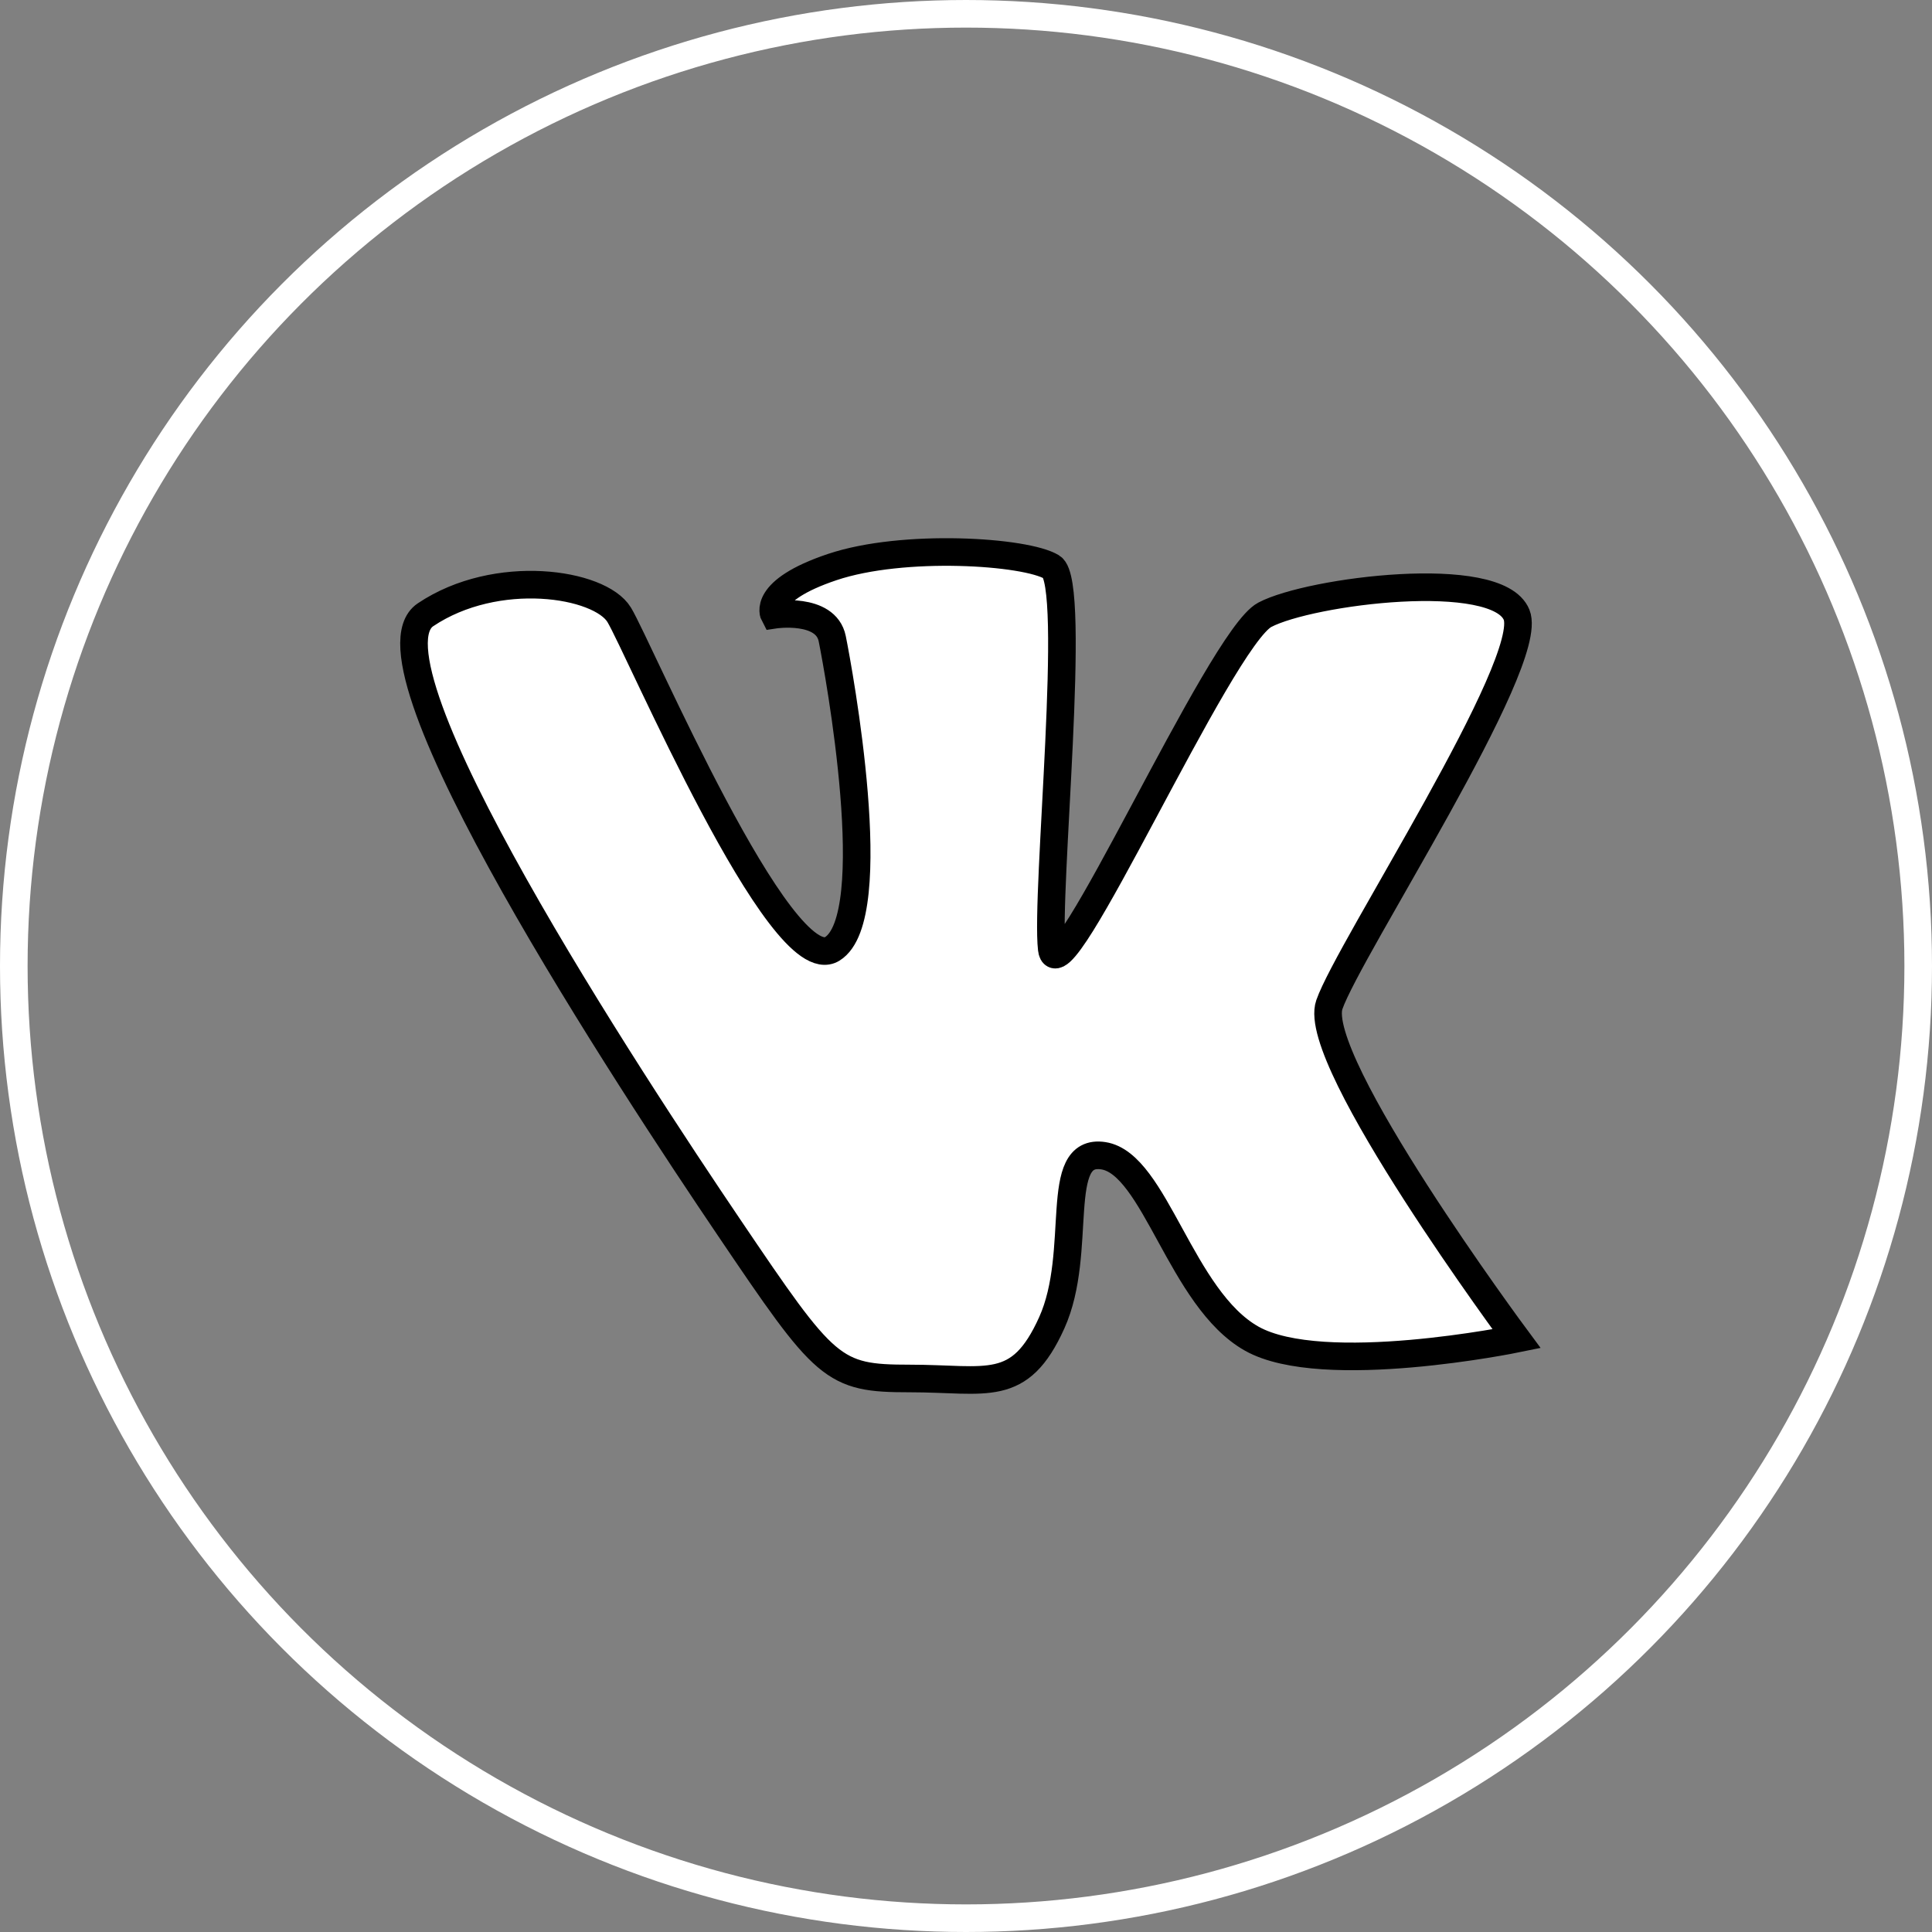<svg width="70" height="70" viewBox="0 0 70 70" fill="none" xmlns="http://www.w3.org/2000/svg">
<rect x="0" y="0" width="70" height="70" fill="#808080" stroke="none"/>
<circle cx="35" cy="35" r="34.5" stroke="white"/>
<path d="M22.434 22.275C21.732 21.122 17.989 20.546 15.416 22.275C12.843 24.005 22.902 39.281 26.411 44.469C29.919 49.658 30.153 49.945 32.96 49.945C35.767 49.945 36.937 50.522 38.107 47.928C39.276 45.334 38.107 41.587 39.978 41.875C41.849 42.164 42.785 47.063 45.358 48.505C47.931 49.946 54.949 48.505 54.949 48.505C54.949 48.505 47.464 38.416 48.165 36.399C48.867 34.381 55.651 24.004 54.949 22.275C54.247 20.546 47.463 21.41 45.826 22.275C44.189 23.14 38.341 36.398 38.107 34.381C37.873 32.364 39.043 21.122 38.107 20.546C37.171 19.969 32.726 19.681 30.153 20.546C27.58 21.41 28.048 22.275 28.048 22.275C28.048 22.275 29.92 21.987 30.153 23.14C30.387 24.293 32.025 33.228 30.153 34.381C28.282 35.534 23.136 23.428 22.434 22.275Z" fill="white" stroke="black"/>
</svg>
